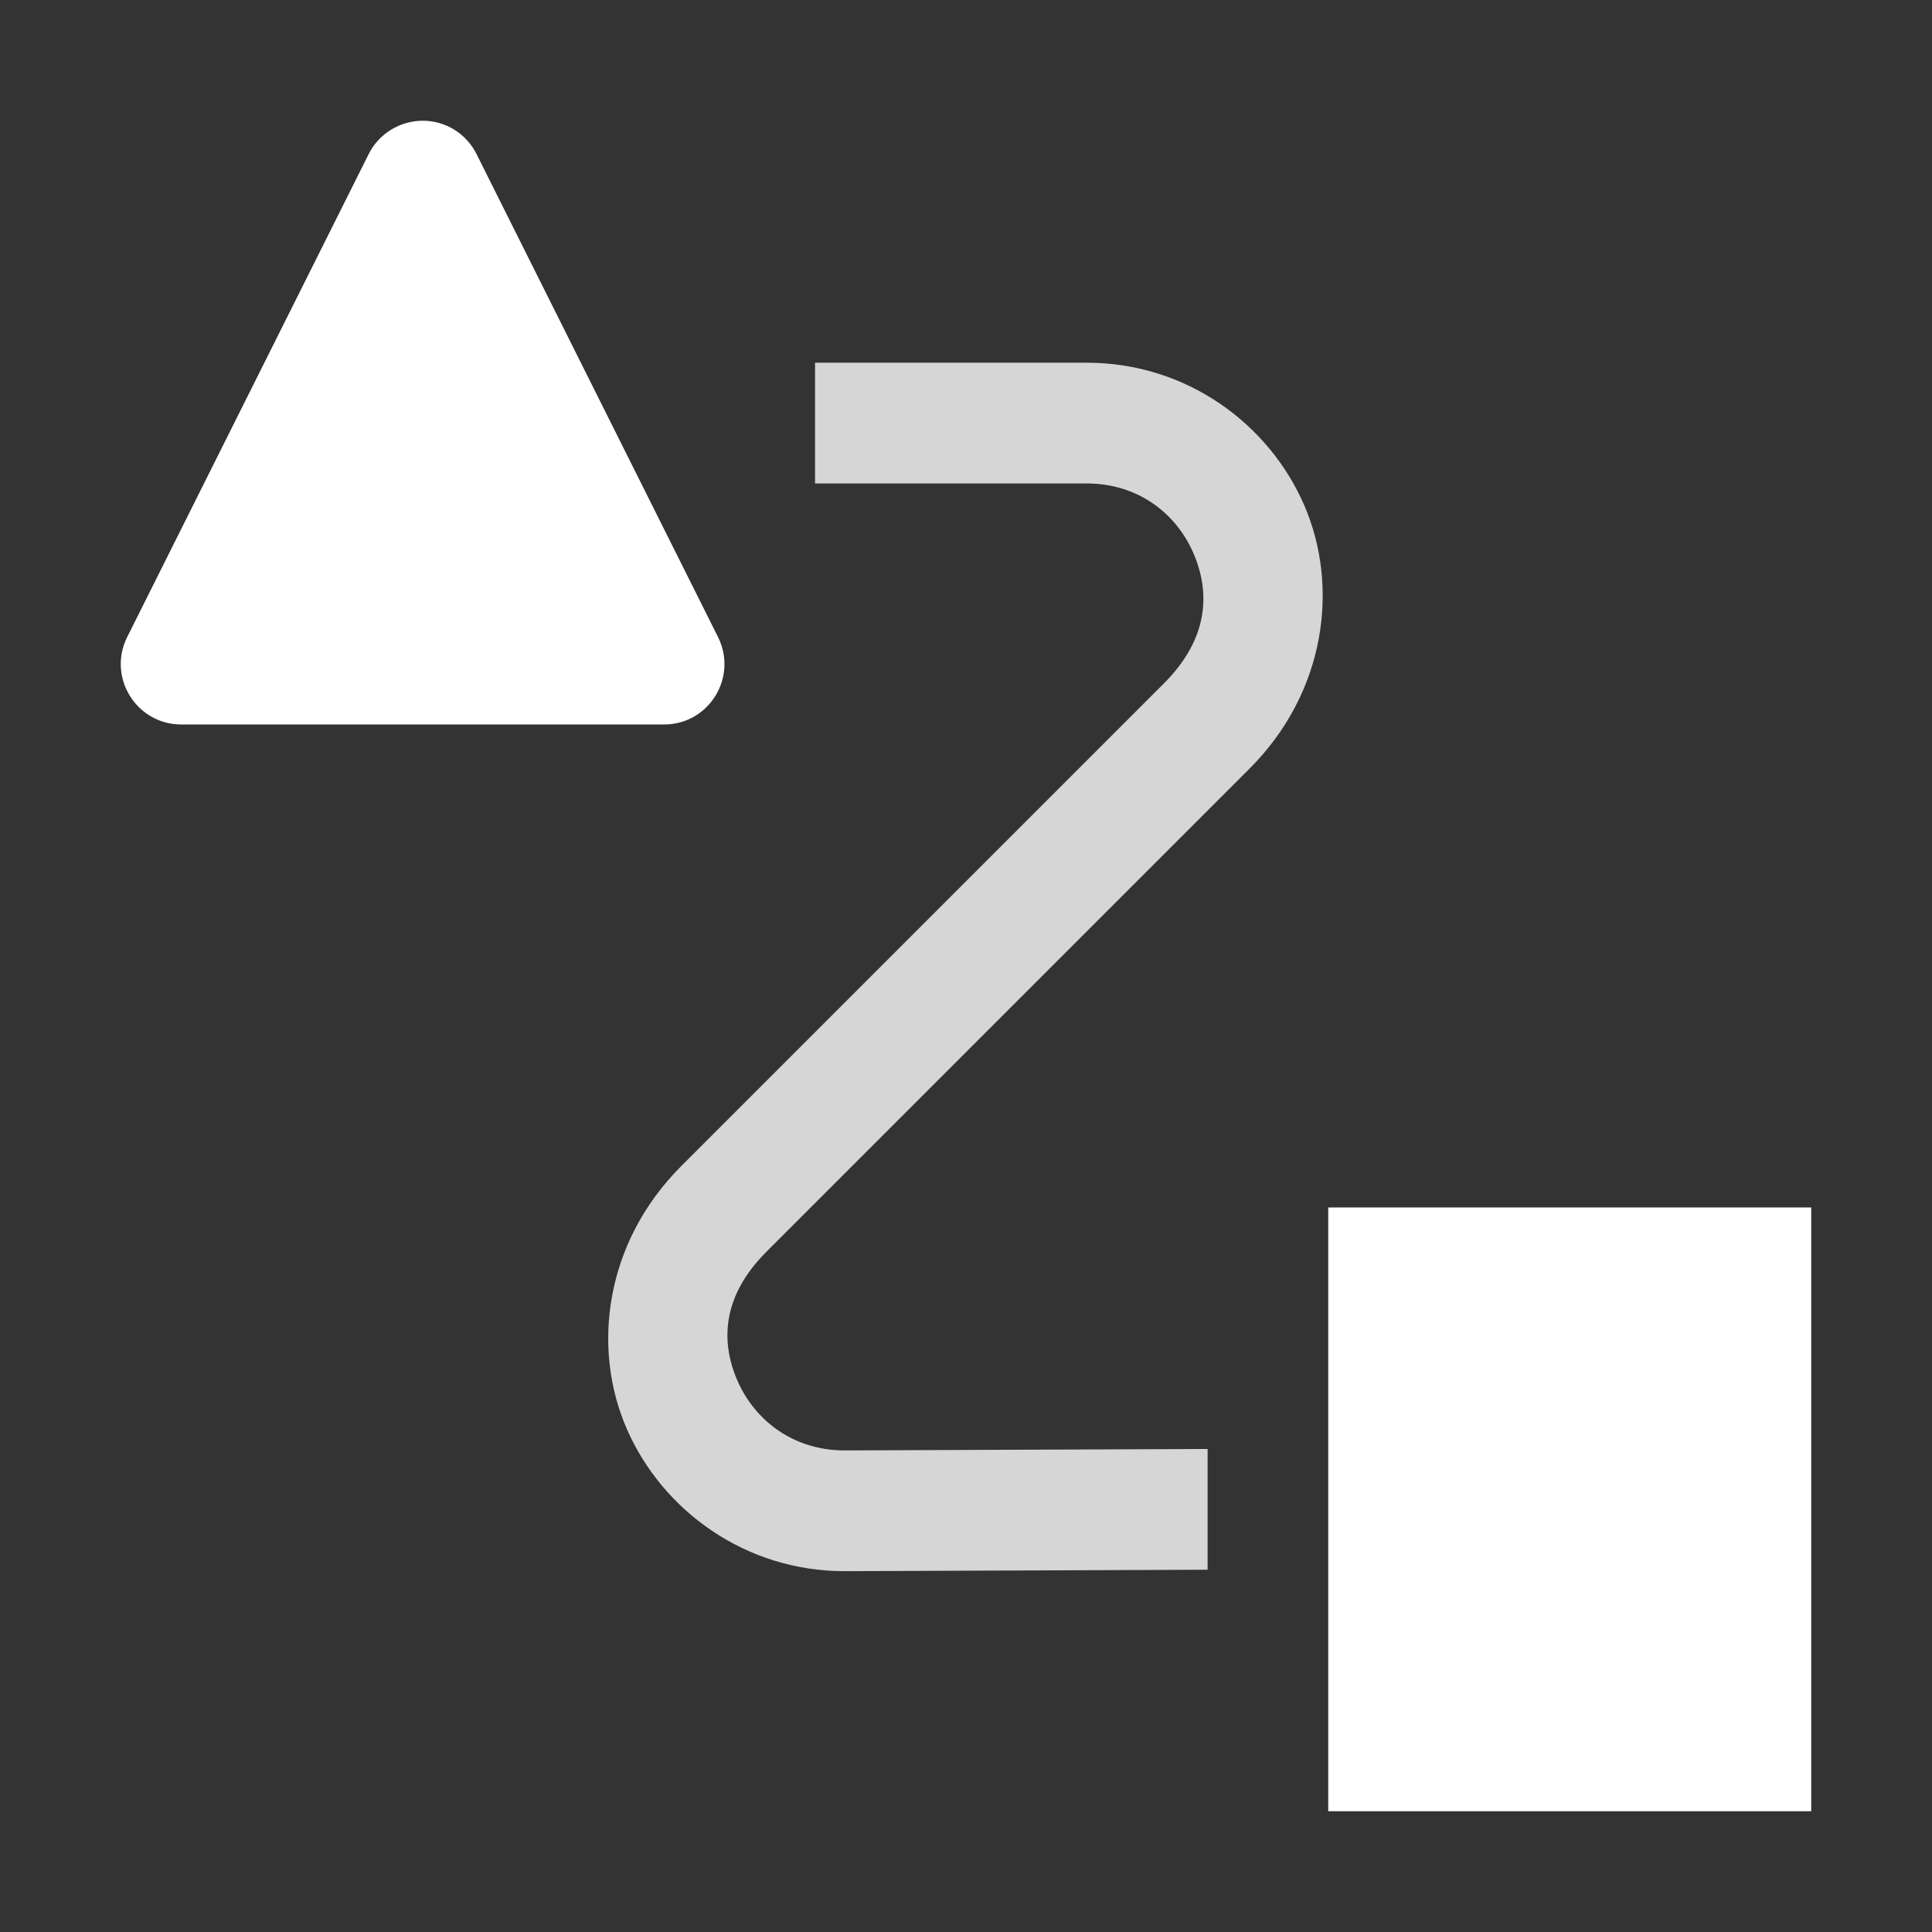 <svg height="1600" viewBox="0 0 1600 1600" width="1600" xmlns="http://www.w3.org/2000/svg" xmlns:inkscape="http://www.inkscape.org/namespaces/inkscape" xmlns:sodipodi="http://sodipodi.sourceforge.net/DTD/sodipodi-0.dtd"><rect x="0" y="0" width="1600" height="1600" fill="#333333" stroke="none"/><sodipodi:namedview pagecolor="#303030" showgrid="true"><inkscape:grid id="grid5" units="px" spacingx="100" spacingy="100" color="#4772b3" opacity="0.2" visible="true" /></sodipodi:namedview><g fill="#fff"><g enable-background="new" transform="matrix(100 0 0 100 -122994.915 -132494.92)"><path d="m1240.949 1334.949v5h4v-5z"/><path d="m1236.699 1327.953v1h2.25c.424 0 .74.247.883.576s.125.711-.242 1.078l-4 4c-.632.633-.743 1.506-.449 2.178.294.672.978 1.176 1.803 1.176l3.006-.012v-1l-3.006.012c-.425 0-.743-.248-.887-.576-.143-.328-.127-.703.24-1.07l4-4c.633-.633.745-1.508.453-2.182s-.975-1.18-1.801-1.18z" opacity=".8"/><path d="m1233.453 1325.949c-.191 0-.366.106-.451.277l-2 4c-.165.332.076.722.447.723h4c.371-0.0.612-.39.447-.723l-2-4c-.084-.169-.255-.276-.443-.277z"/></g></g></svg>